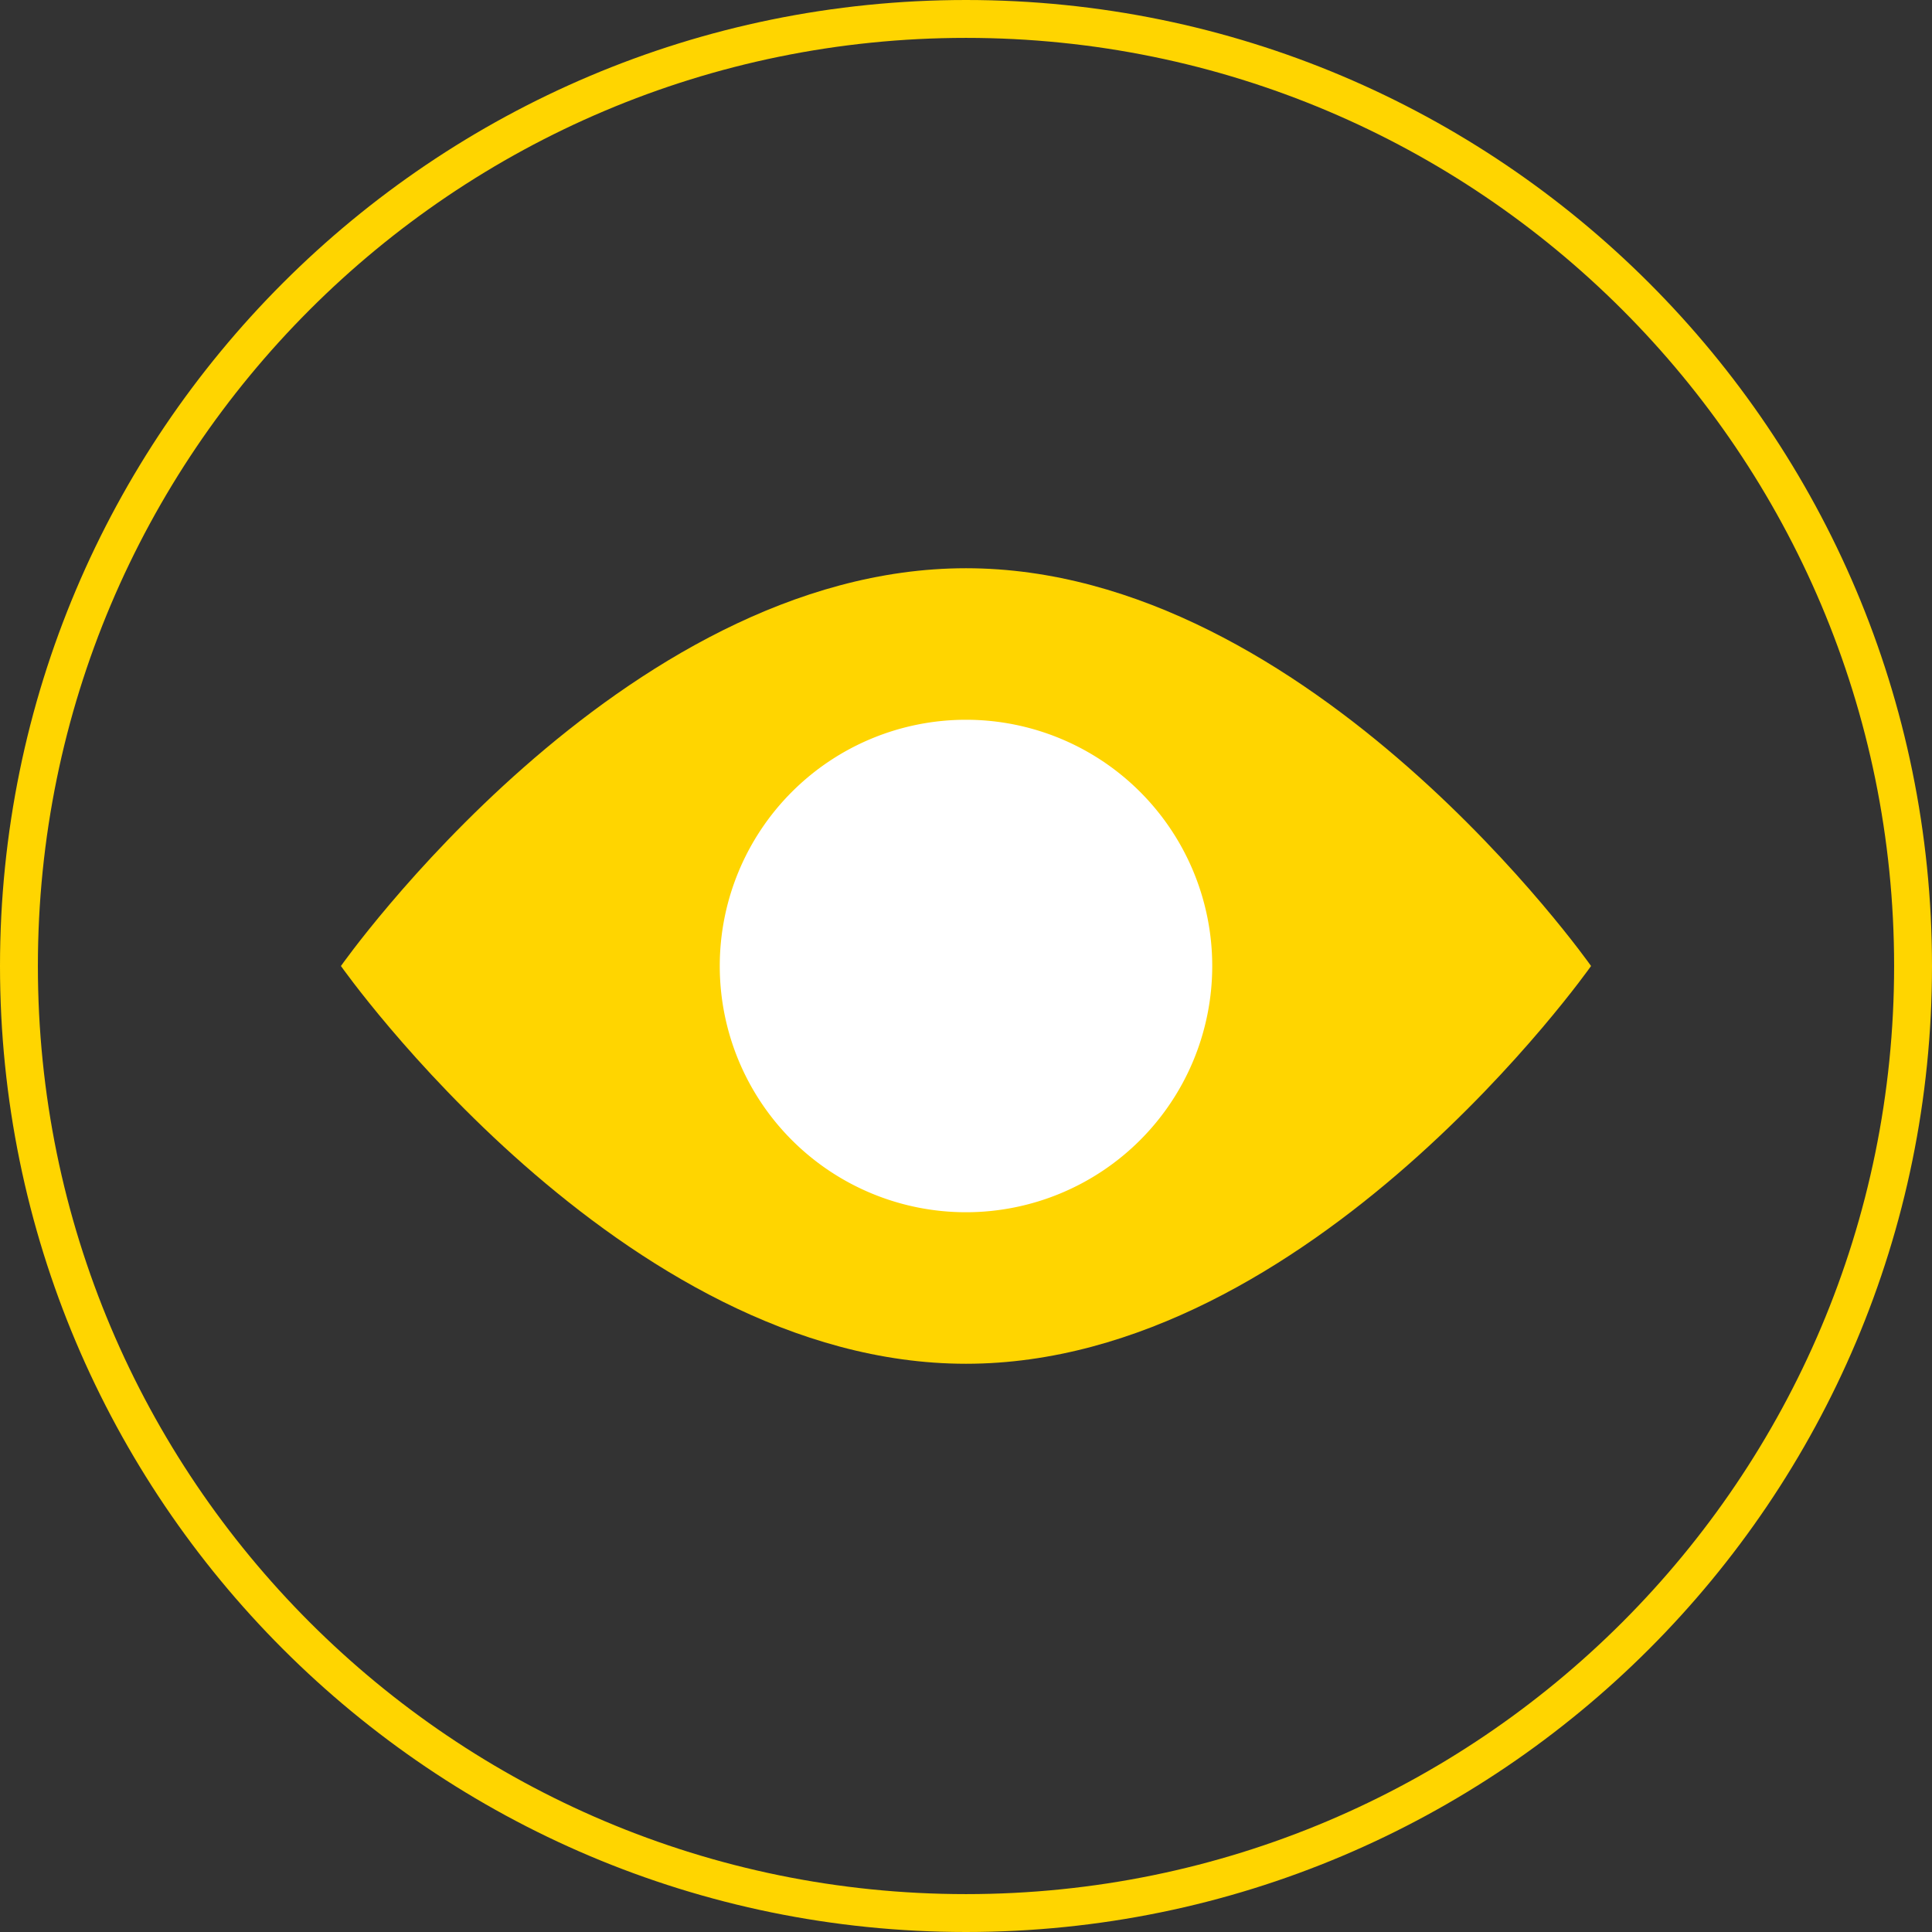 <svg width="51" height="51" fill="none" xmlns="http://www.w3.org/2000/svg"><rect width="100%" height="100%" fill="#333333" stroke="none"/><path d="M25.5 50.5c13.807 0 25-11.193 25-25S39.307.5 25.5.5s-25 11.193-25 25 11.193 25 25 25z" stroke="#FFD500"/><path d="M42 25.5S34.613 36 25.5 36 9 25.5 9 25.5 16.387 15 25.5 15 42 25.5 42 25.5z" fill="#FFD500"/><path d="M25.5 32a6.5 6.5 0 100-13 6.5 6.5 0 000 13z" fill="#fff"/></svg>